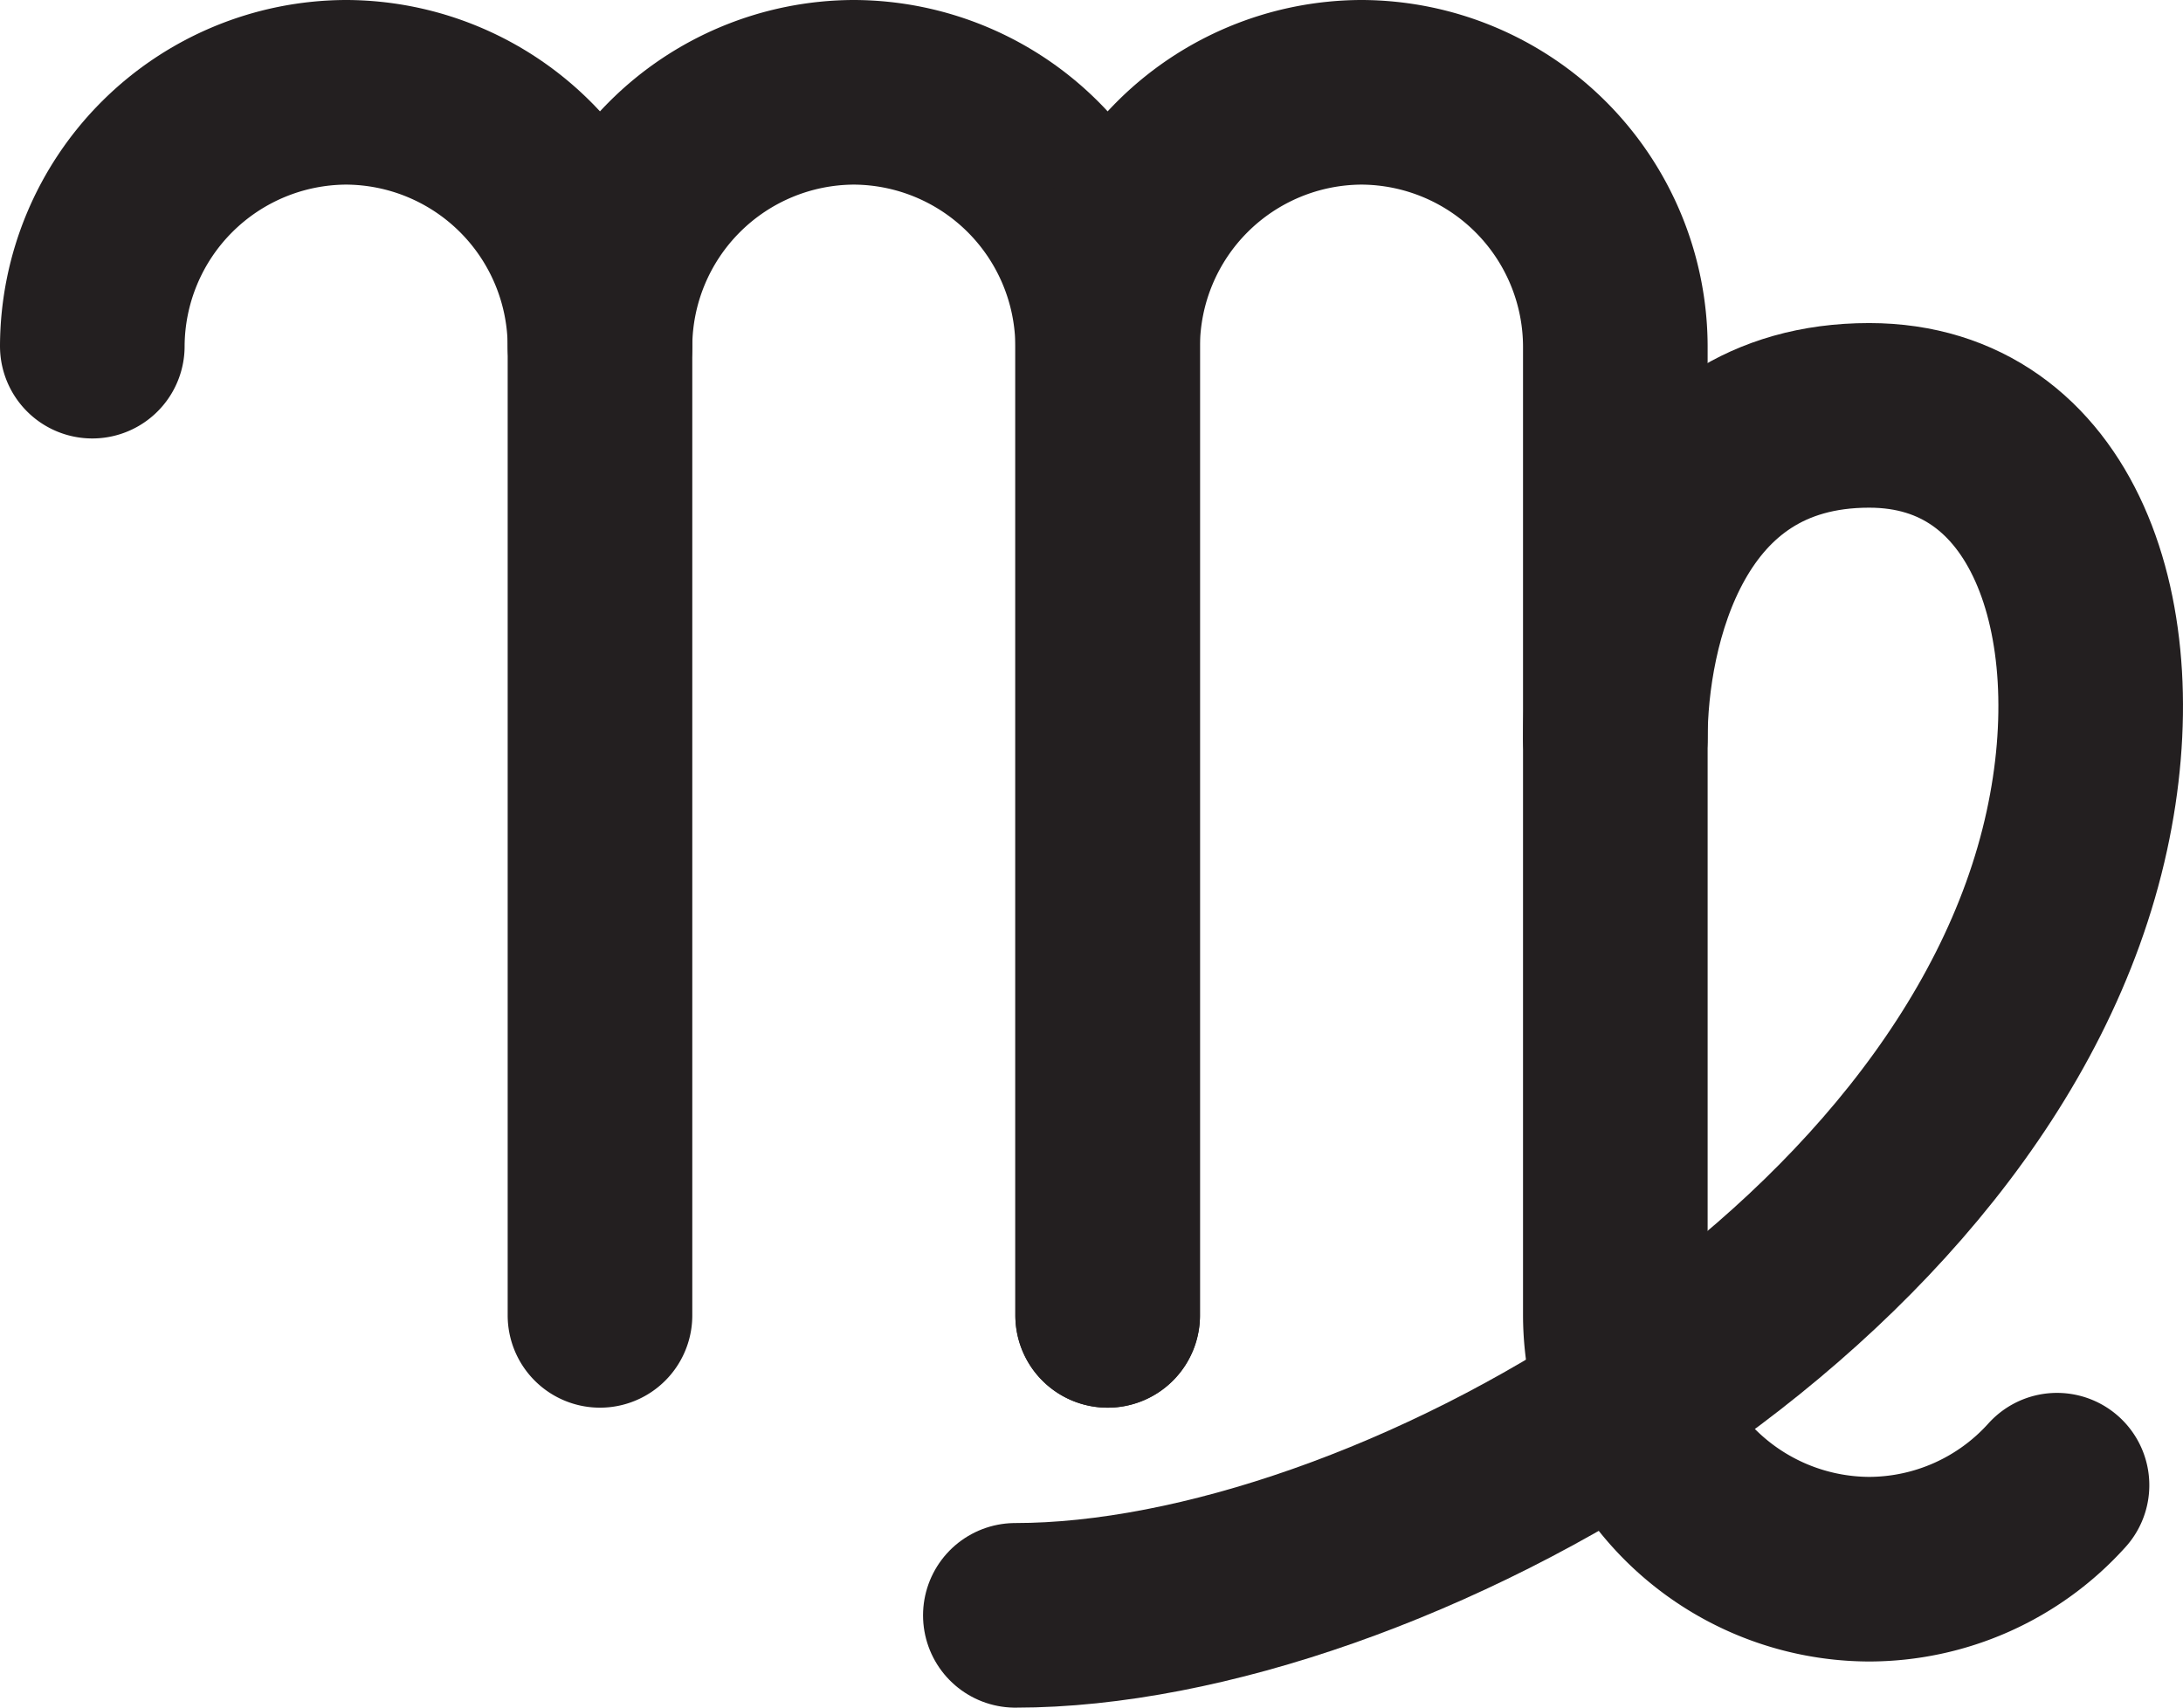 <svg xmlns="http://www.w3.org/2000/svg" viewBox="0 0 47.3 37"><defs><style>.cls-1{fill:none;stroke:#231f20;stroke-linecap:round;stroke-miterlimit:10;stroke-width:4px;}</style></defs><title>virgo</title><g id="Layer_2" data-name="Layer 2"><g id="Layer_1-2" data-name="Layer 1"><path class="cls-1" d="M2,7.5A5.52,5.52,0,0,1,7.5,2h0A5.52,5.52,0,0,1,13,7.5"/><path class="cls-1" d="M24,28.5V7.5A5.52,5.52,0,0,0,18.5,2h0A5.52,5.52,0,0,0,13,7.5v21"/><path class="cls-1" d="M44.57,32.18A5.49,5.49,0,0,1,40.5,34h0A5.52,5.52,0,0,1,35,28.5V7.5A5.52,5.52,0,0,0,29.5,2h0A5.52,5.52,0,0,0,24,7.5v21"/><path class="cls-1" d="M35,16c0-2.44,1-7,5.5-7,4,0,5.5,4.41,4.5,9-2.12,9.75-15,17-23,17"/></g></g></svg>